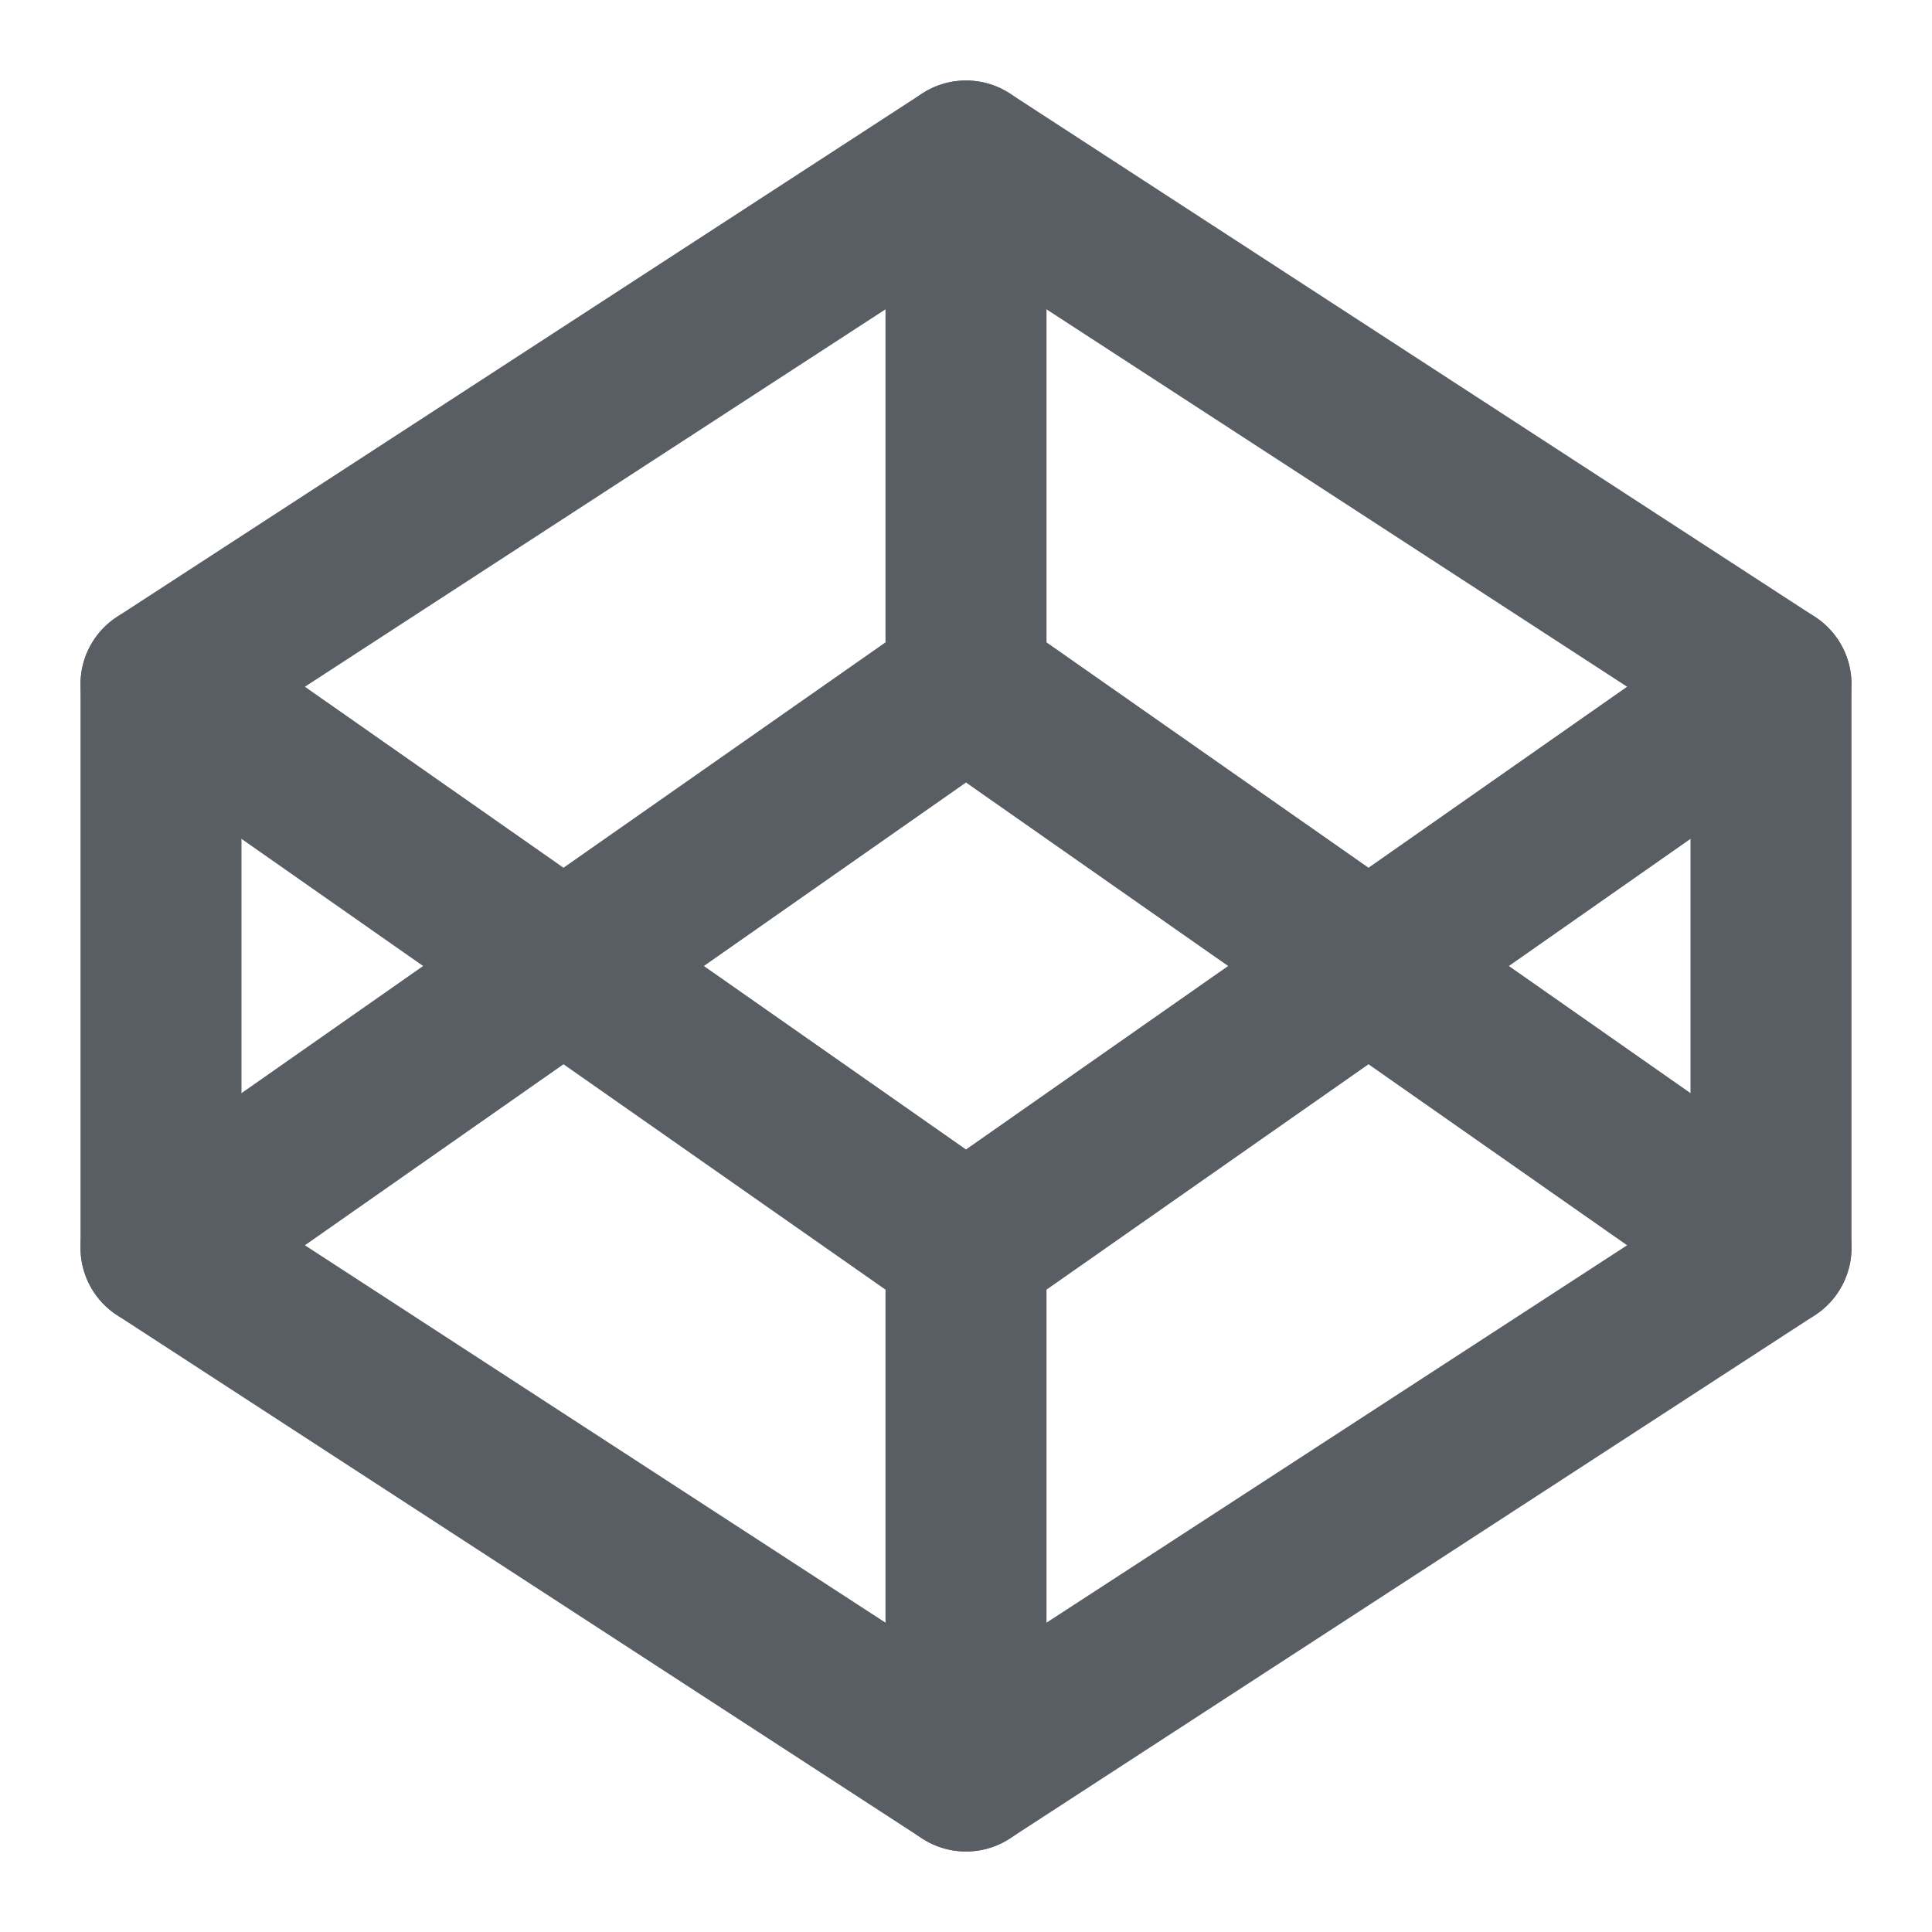<svg id="Layer_1" data-name="Layer 1" xmlns="http://www.w3.org/2000/svg" viewBox="0 0 24 24"><defs><style>.cls-1{fill:none;stroke:#595d64;stroke-linecap:round;stroke-linejoin:round;stroke-width:2px;}</style></defs><title>codepen</title><polygon class="cls-1" points="12 2 22 8.5 22 15.5 12 22 2 15.5 2 8.5 12 2"/><line class="cls-1" x1="12" y1="22" x2="12" y2="15.5"/><polyline class="cls-1" points="22 8.5 12 15.5 2 8.5"/><polyline class="cls-1" points="2 15.5 12 8.5 22 15.5"/><line class="cls-1" x1="12" y1="2" x2="12" y2="8.5"/></svg>